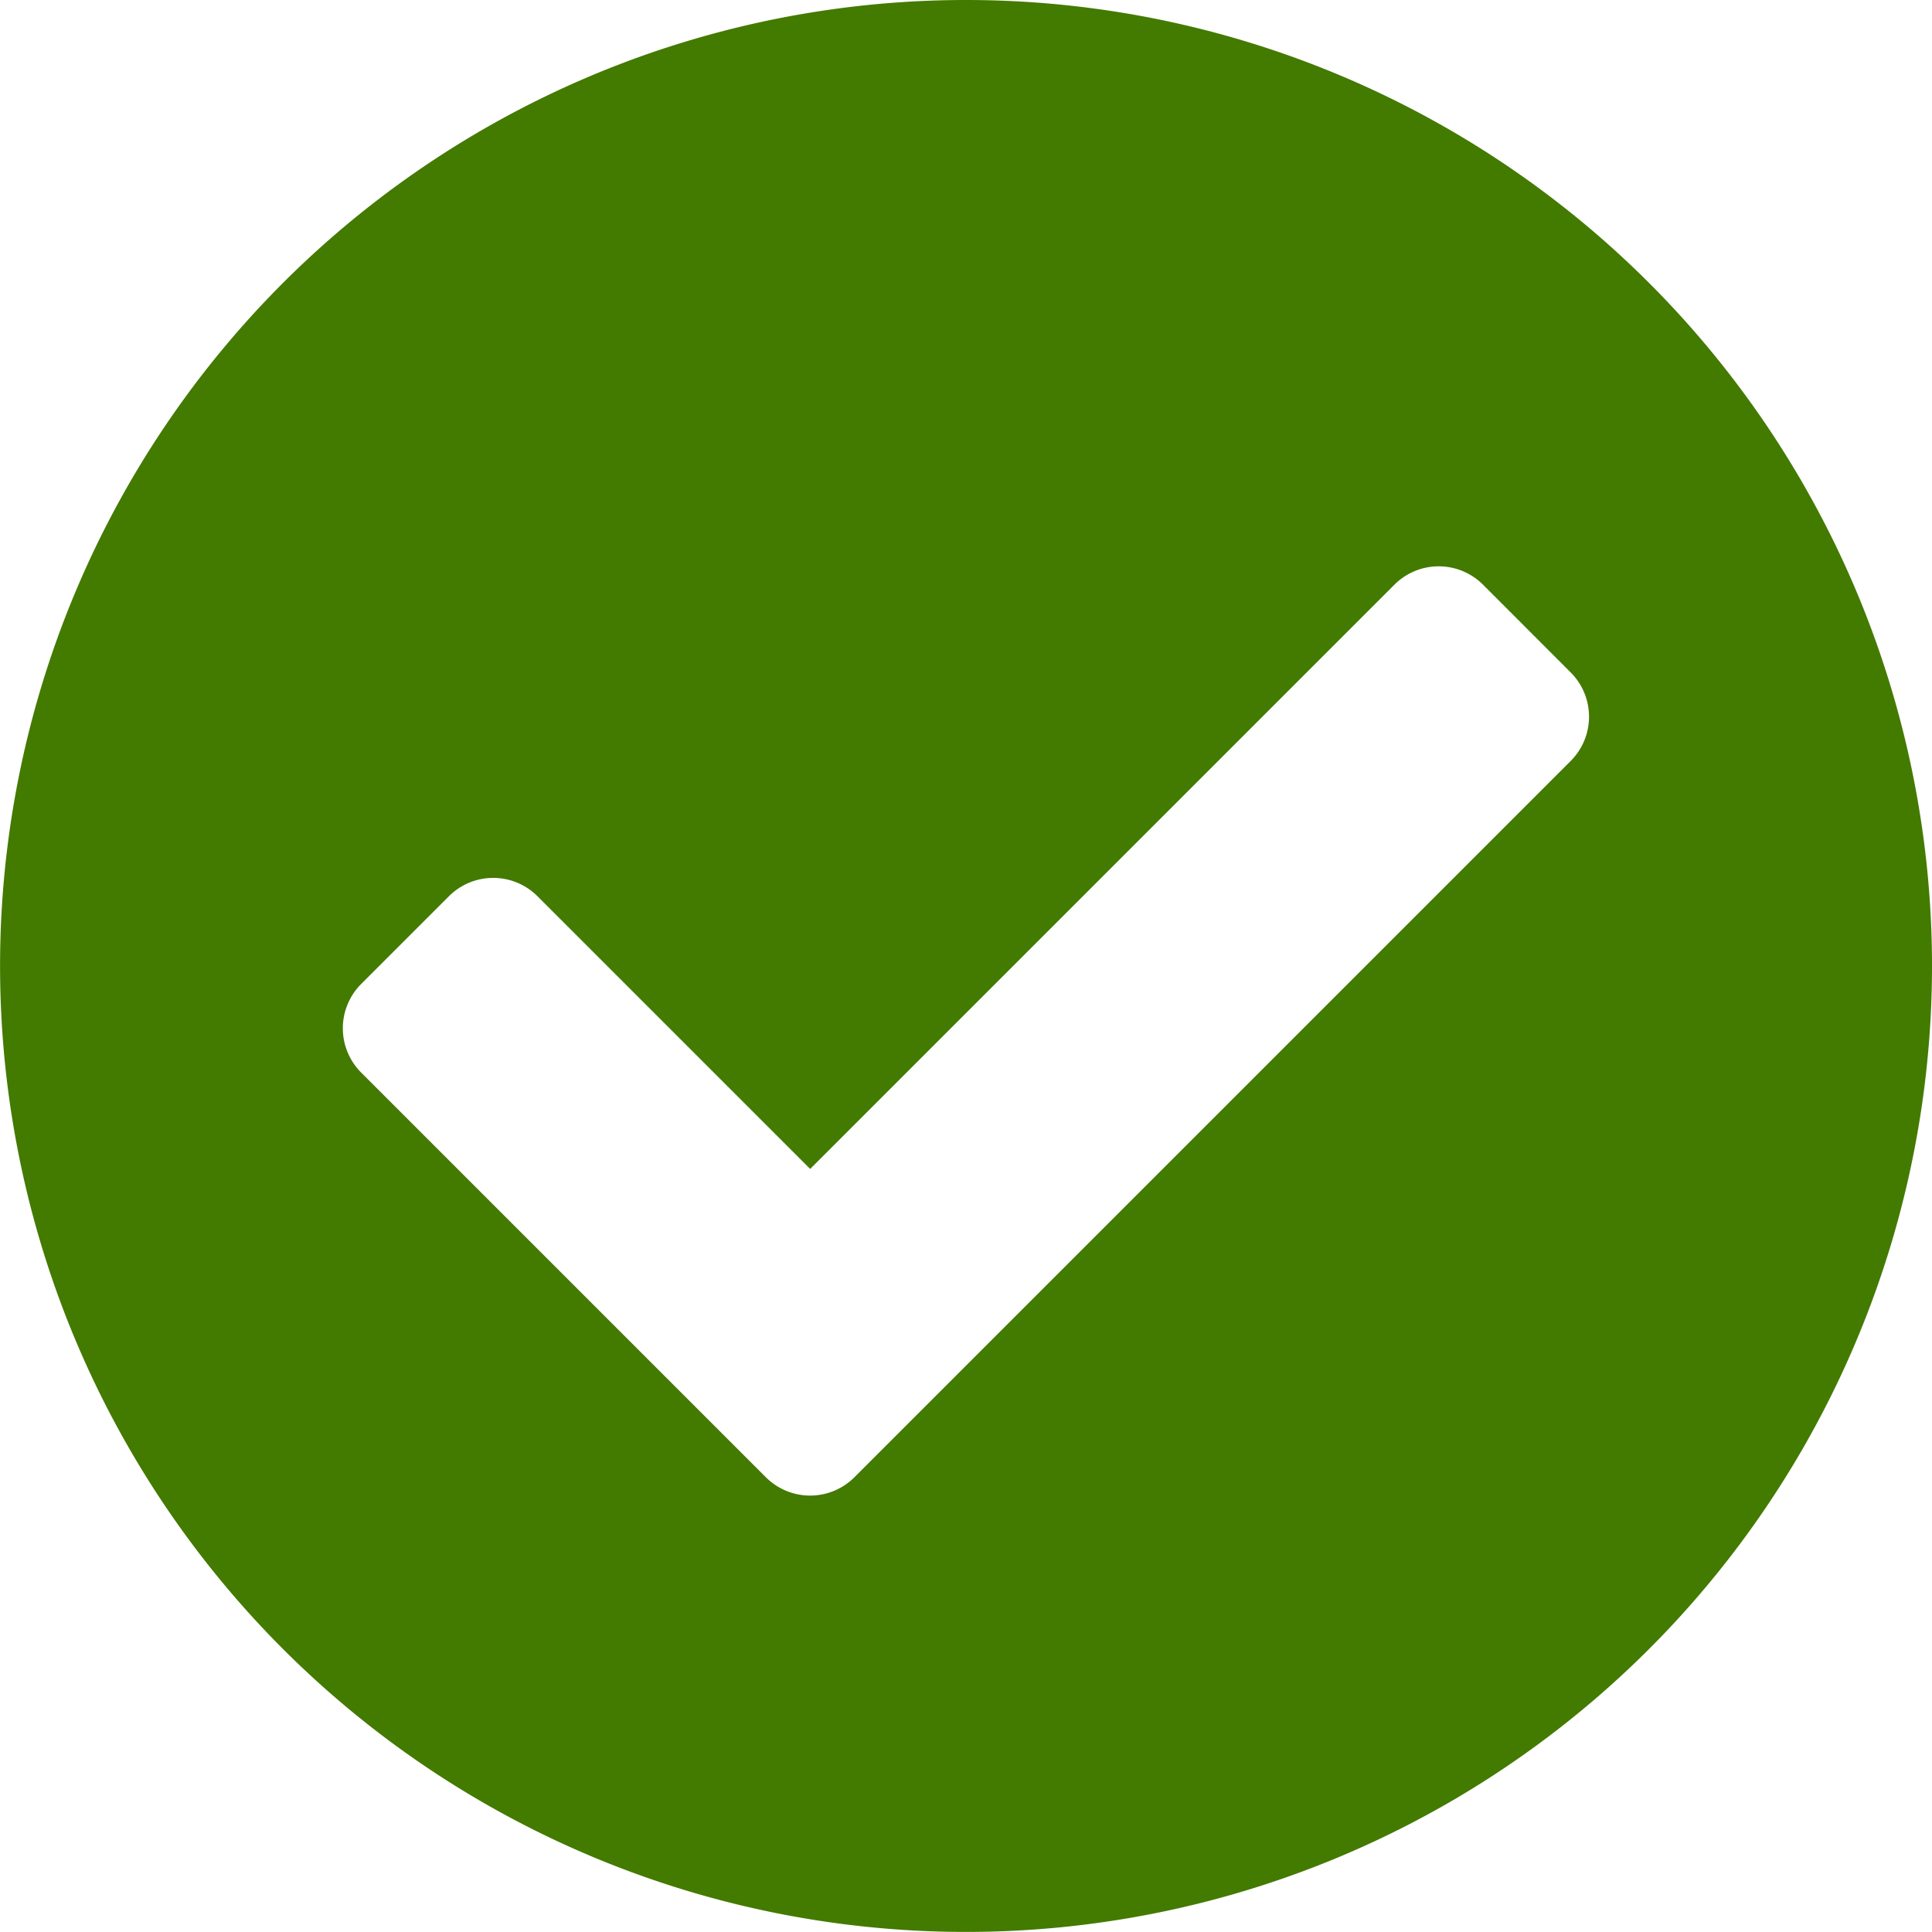 <svg xmlns="http://www.w3.org/2000/svg" width="27.767" height="27.767" viewBox="0 0 27.767 27.767">
  <path id="Icon_-_check-circle-solid" data-name="Icon - check-circle-solid" d="M35.767,21.883A13.883,13.883,0,1,1,21.883,8,13.883,13.883,0,0,1,35.767,21.883ZM20.277,29.234l10.3-10.3a.9.9,0,0,0,0-1.267L29.311,16.4a.9.9,0,0,0-1.267,0l-8.4,8.4-3.922-3.922a.9.9,0,0,0-1.267,0l-1.267,1.267a.9.9,0,0,0,0,1.267l5.822,5.822a.9.9,0,0,0,1.267,0Z" transform="translate(-8 -8)" fill="#437a00"/>
</svg>
